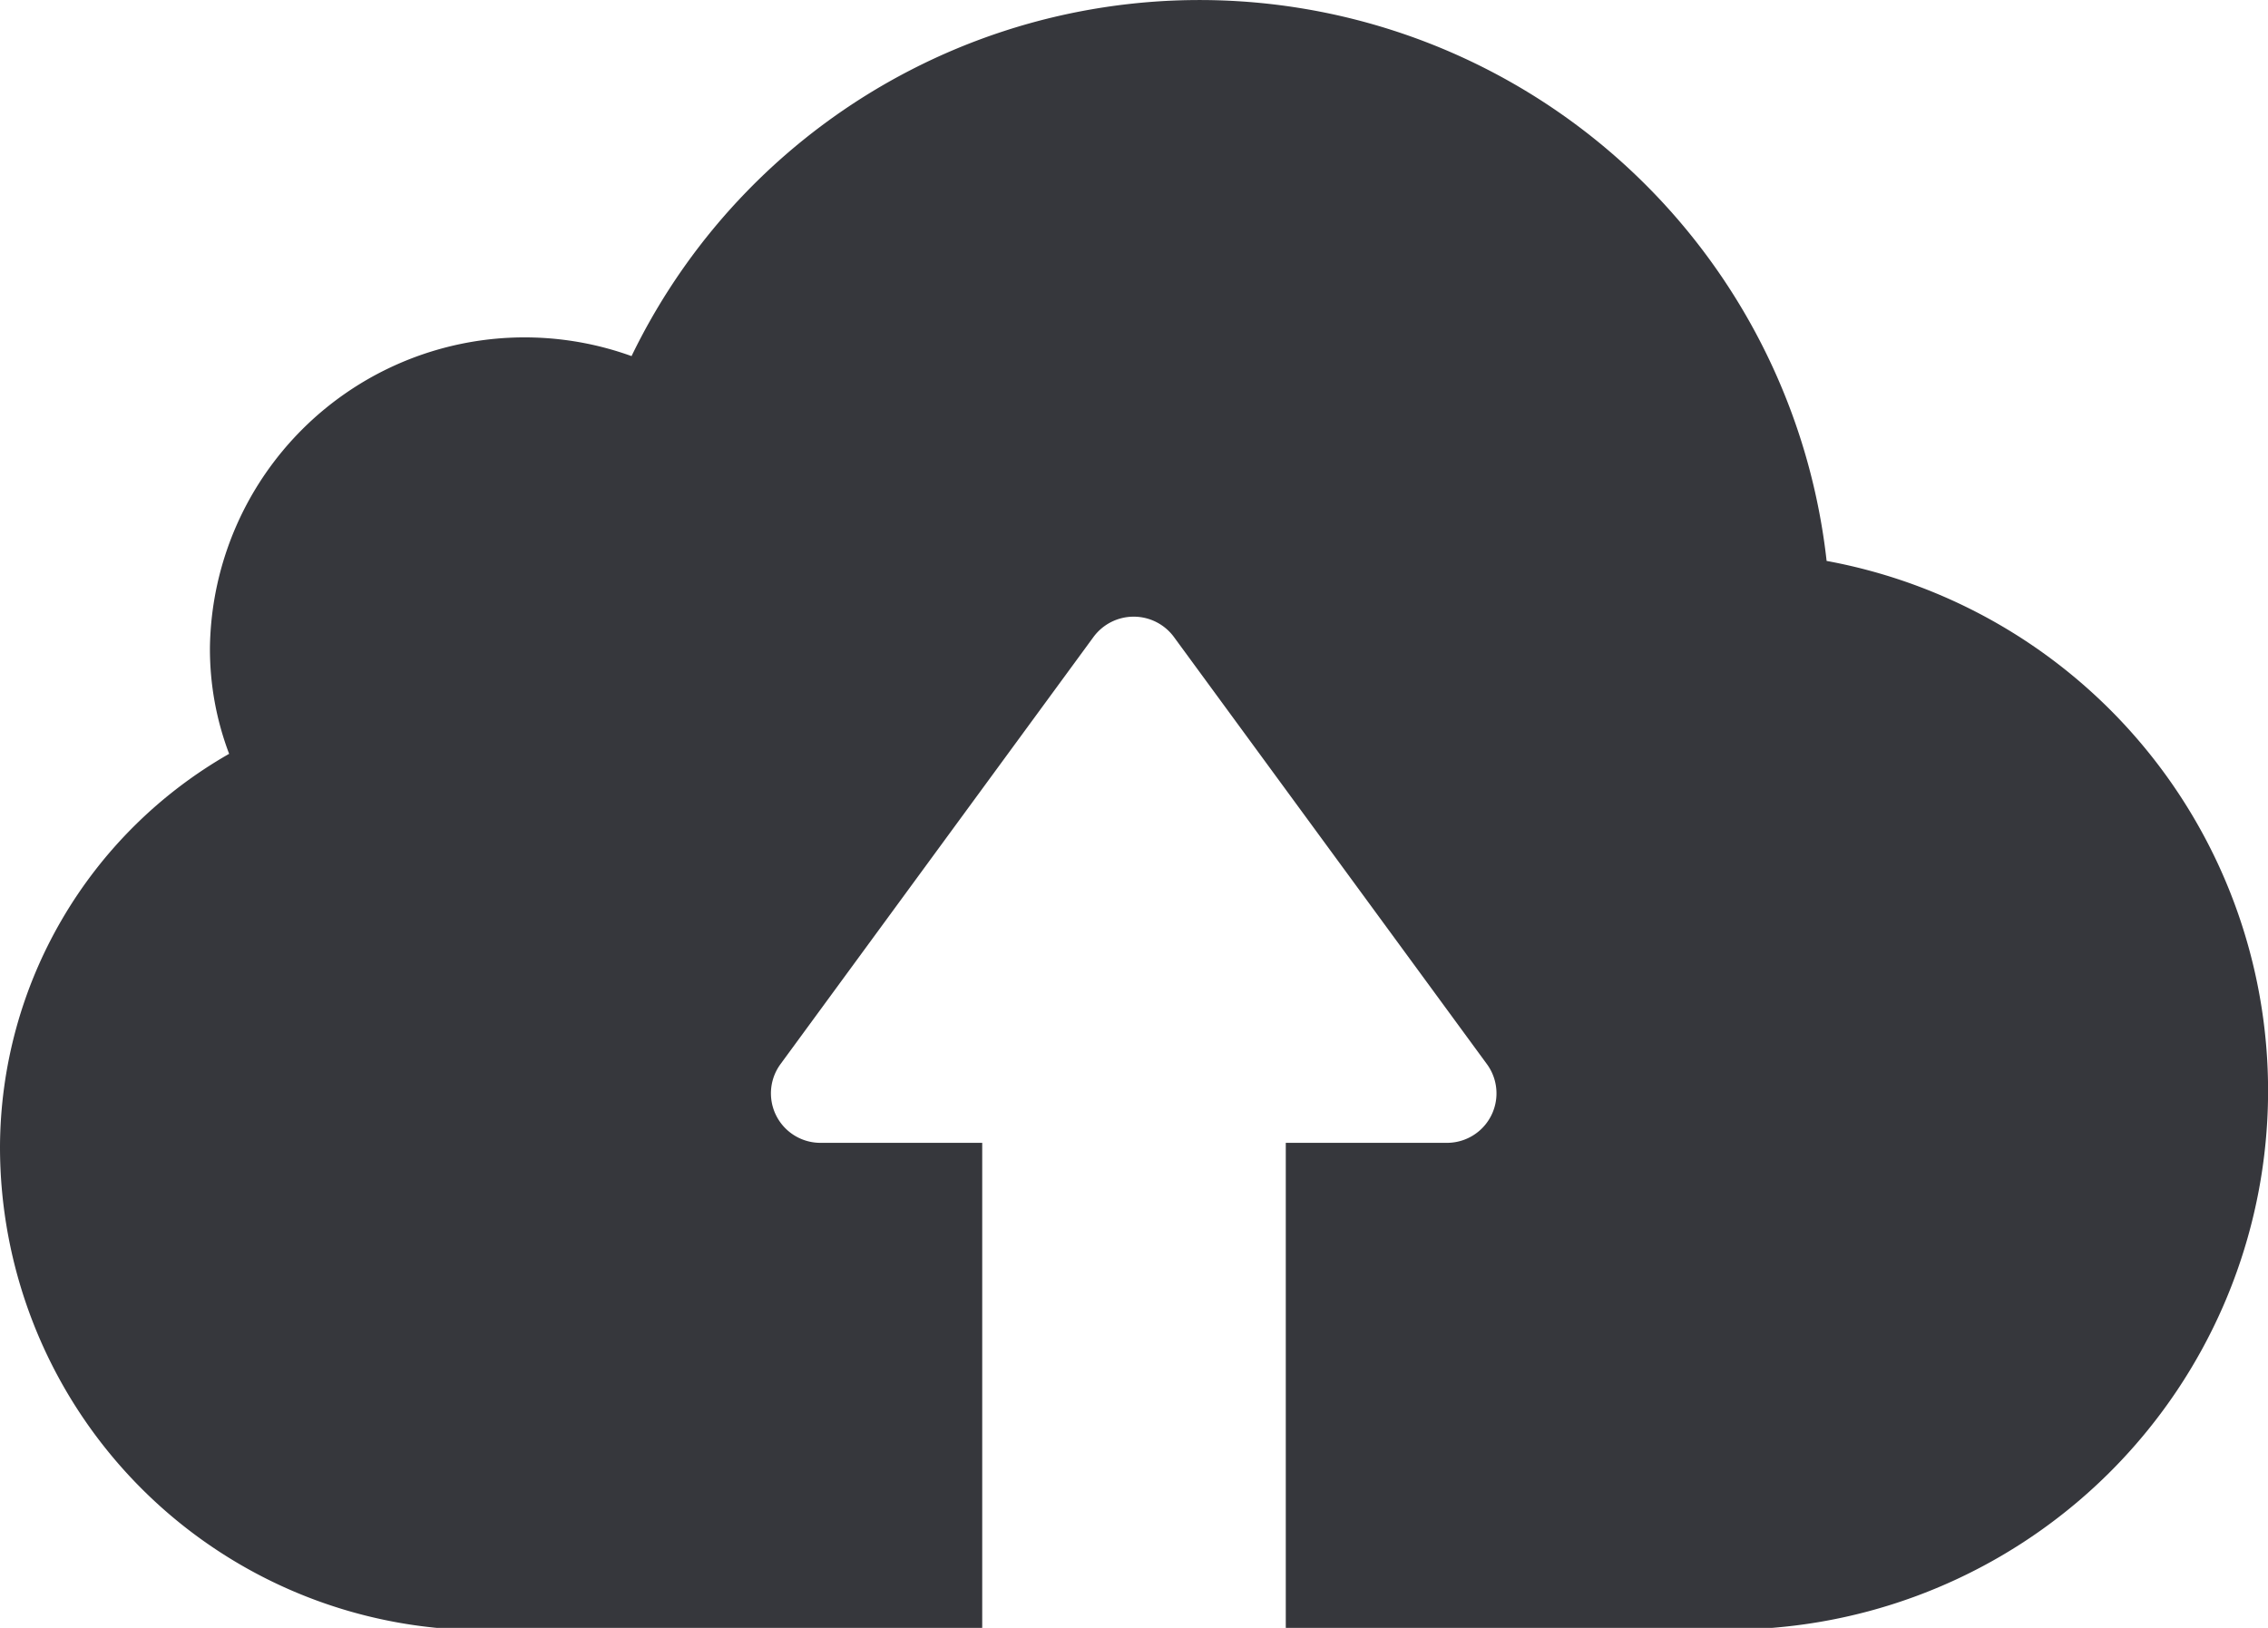 <svg id="upload" xmlns="http://www.w3.org/2000/svg" width="39" height="28" viewBox="0 0 39 28">
  <defs>
    <style>
      .cls-1 {
        fill: #36373c;
        fill-rule: evenodd;
      }
    </style>
  </defs>
  <path id="ico_upload" class="cls-1" d="M1963.47,225h-8.36v-8.343h2.76a0.851,0.851,0,0,0,.7-1.352l-5.38-7.344a0.859,0.859,0,0,0-1.39,0l-5.38,7.344a0.851,0.851,0,0,0,.7,1.352h2.77V225h-9.38a8.311,8.311,0,0,1-7.51-8.272,7.818,7.818,0,0,1,3.94-6.762,5.084,5.084,0,0,1-.33-1.832,5.412,5.412,0,0,1,7.25-5.009,10.85,10.85,0,0,1,20.55,3.523A9.267,9.267,0,0,1,1963.47,225Z" transform="translate(-1933 -197)"/>
</svg>
